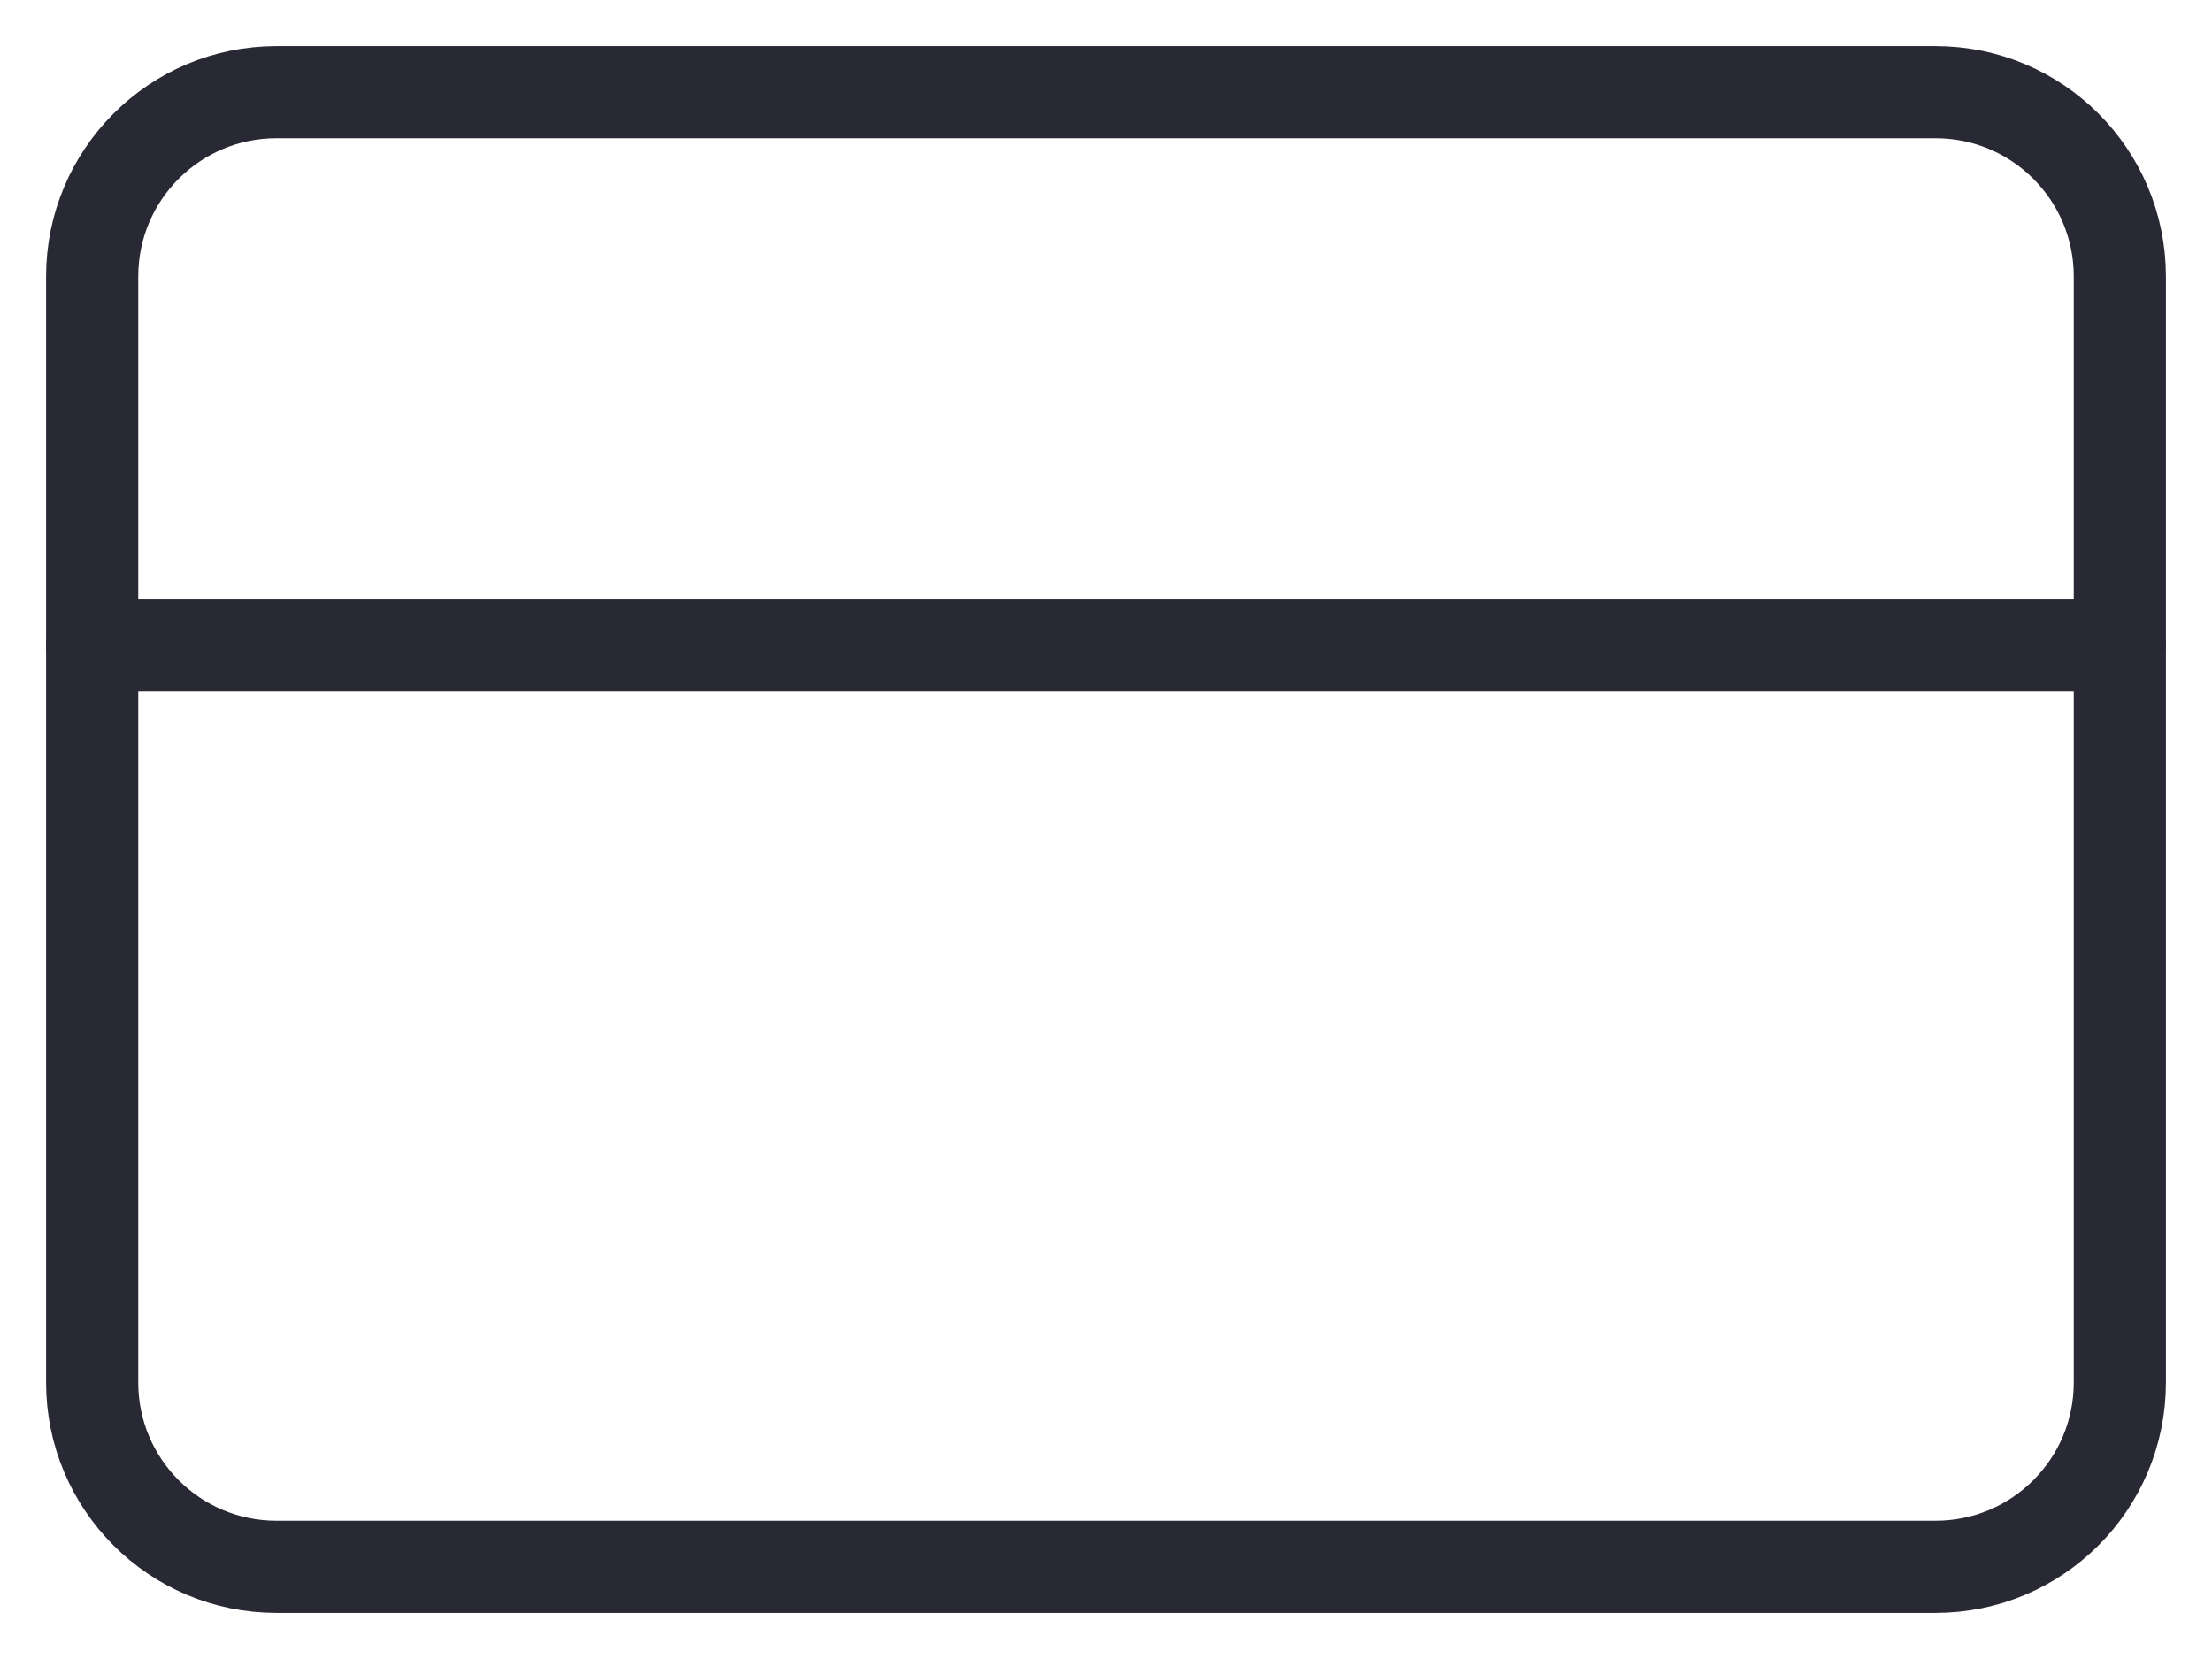 <svg width="24" height="18" viewBox="0 0 24 18" fill="none" xmlns="http://www.w3.org/2000/svg">
<path d="M21 1H3C1.895 1 1 1.895 1 3V15C1 16.105 1.895 17 3 17H21C22.105 17 23 16.105 23 15V3C23 1.895 22.105 1 21 1Z" stroke="#282934" stroke-linecap="round" stroke-linejoin="round"/>
<path d="M1 7H23" stroke="#282934" stroke-linecap="round" stroke-linejoin="round"/>
</svg>
